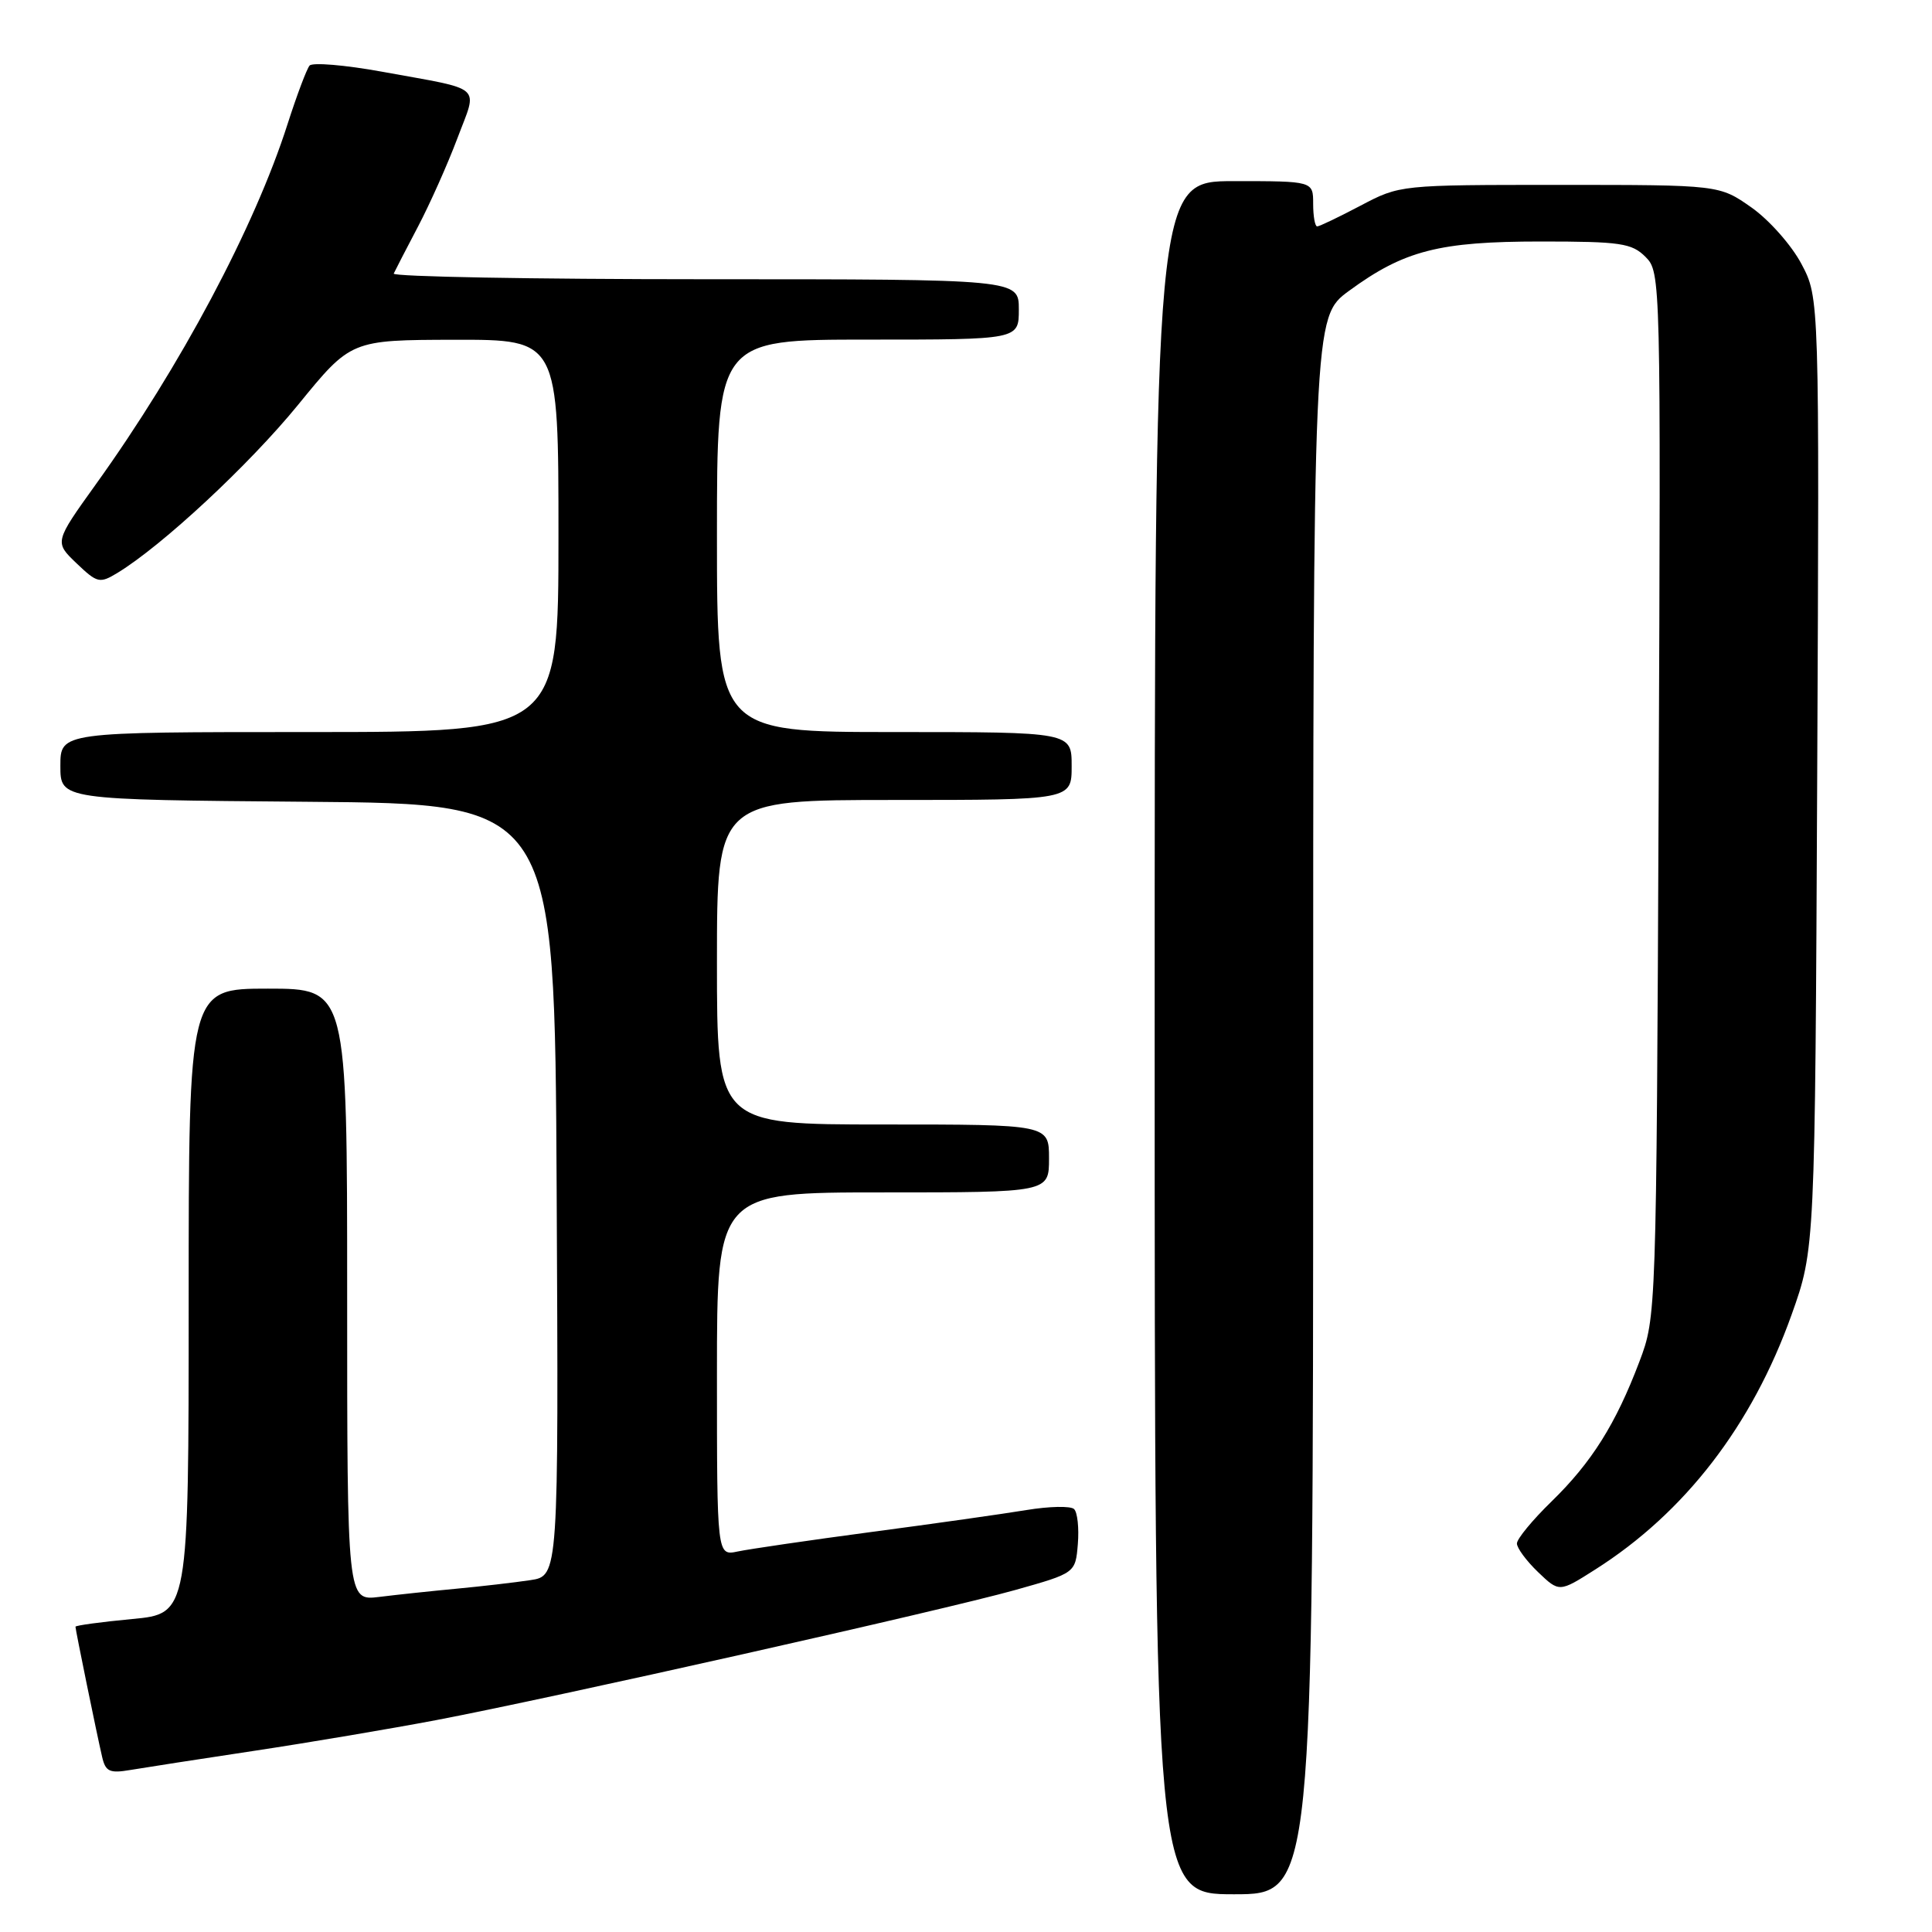 <?xml version="1.0" encoding="UTF-8" standalone="no"?>
<!DOCTYPE svg PUBLIC "-//W3C//DTD SVG 1.1//EN" "http://www.w3.org/Graphics/SVG/1.1/DTD/svg11.dtd" >
<svg xmlns="http://www.w3.org/2000/svg" xmlns:xlink="http://www.w3.org/1999/xlink" version="1.1" viewBox="0 0 256 256">
 <g >
 <path fill="currentColor"
d=" M 174.00 146.51 C 174.00 42.02 174.00 42.02 178.75 38.54 C 186.05 33.19 190.69 32.00 204.18 32.00 C 214.74 32.00 216.22 32.22 218.04 34.04 C 220.06 36.06 220.07 36.77 219.78 105.29 C 219.48 174.20 219.46 174.53 217.23 180.42 C 214.10 188.69 210.90 193.78 205.58 198.96 C 203.06 201.41 201.00 203.91 201.00 204.52 C 201.00 205.13 202.26 206.83 203.80 208.31 C 206.61 211.00 206.61 211.00 211.36 207.98 C 223.24 200.45 232.15 188.89 237.39 174.22 C 240.50 165.50 240.50 165.50 240.79 102.49 C 241.08 39.47 241.08 39.47 238.71 34.99 C 237.41 32.52 234.43 29.15 232.09 27.50 C 227.82 24.50 227.82 24.50 206.66 24.50 C 185.51 24.50 185.50 24.50 180.28 27.25 C 177.41 28.76 174.83 30.00 174.53 30.00 C 174.24 30.00 174.00 28.65 174.00 27.00 C 174.00 24.00 174.00 24.00 163.50 24.00 C 153.00 24.00 153.00 24.00 153.00 137.50 C 153.00 251.00 153.00 251.00 163.50 251.00 C 174.00 251.00 174.00 251.00 174.00 146.51 Z  M 33.77 231.98 C 41.06 230.88 51.86 229.05 57.77 227.93 C 73.26 224.98 125.11 213.33 134.50 210.69 C 142.50 208.44 142.50 208.44 142.82 204.59 C 142.99 202.47 142.77 200.39 142.32 199.96 C 141.87 199.53 139.03 199.59 136.00 200.09 C 132.97 200.59 123.75 201.90 115.50 202.99 C 107.25 204.09 99.26 205.26 97.75 205.58 C 95.00 206.16 95.00 206.16 95.00 182.08 C 95.00 158.00 95.00 158.00 117.00 158.00 C 139.00 158.00 139.00 158.00 139.00 153.50 C 139.00 149.00 139.00 149.00 117.00 149.00 C 95.00 149.00 95.00 149.00 95.00 127.50 C 95.00 106.00 95.00 106.00 118.50 106.00 C 142.00 106.00 142.00 106.00 142.00 101.50 C 142.00 97.00 142.00 97.00 118.50 97.00 C 95.00 97.00 95.00 97.00 95.00 71.00 C 95.00 45.00 95.00 45.00 115.00 45.00 C 135.00 45.00 135.00 45.00 135.00 41.00 C 135.00 37.00 135.00 37.00 93.42 37.00 C 70.55 37.00 51.99 36.66 52.17 36.25 C 52.36 35.84 53.80 33.04 55.38 30.04 C 56.96 27.03 59.31 21.77 60.60 18.34 C 63.31 11.12 64.31 12.00 50.61 9.50 C 45.72 8.61 41.40 8.25 41.02 8.69 C 40.64 9.14 39.33 12.62 38.11 16.42 C 33.75 30.08 23.91 48.57 12.71 64.16 C 7.21 71.83 7.21 71.83 10.13 74.63 C 12.89 77.26 13.20 77.34 15.55 75.92 C 21.49 72.31 33.03 61.57 39.50 53.64 C 46.50 45.05 46.50 45.05 60.25 45.02 C 74.00 45.00 74.00 45.00 74.00 71.00 C 74.00 97.00 74.00 97.00 41.00 97.00 C 8.00 97.00 8.00 97.00 8.00 101.49 C 8.00 105.97 8.00 105.97 40.75 106.24 C 73.50 106.50 73.50 106.50 73.76 157.66 C 74.02 208.82 74.02 208.82 70.26 209.38 C 68.19 209.69 63.80 210.20 60.50 210.51 C 57.20 210.82 52.59 211.31 50.25 211.60 C 46.00 212.12 46.00 212.12 46.00 171.56 C 46.00 131.00 46.00 131.00 35.50 131.00 C 25.00 131.00 25.00 131.00 25.00 172.41 C 25.00 213.83 25.00 213.83 17.50 214.53 C 13.38 214.92 10.00 215.38 10.00 215.55 C 10.00 215.96 12.83 229.79 13.53 232.79 C 13.98 234.75 14.52 235.00 17.28 234.53 C 19.05 234.23 26.47 233.08 33.77 231.98 Z "/>
</g>
</svg>